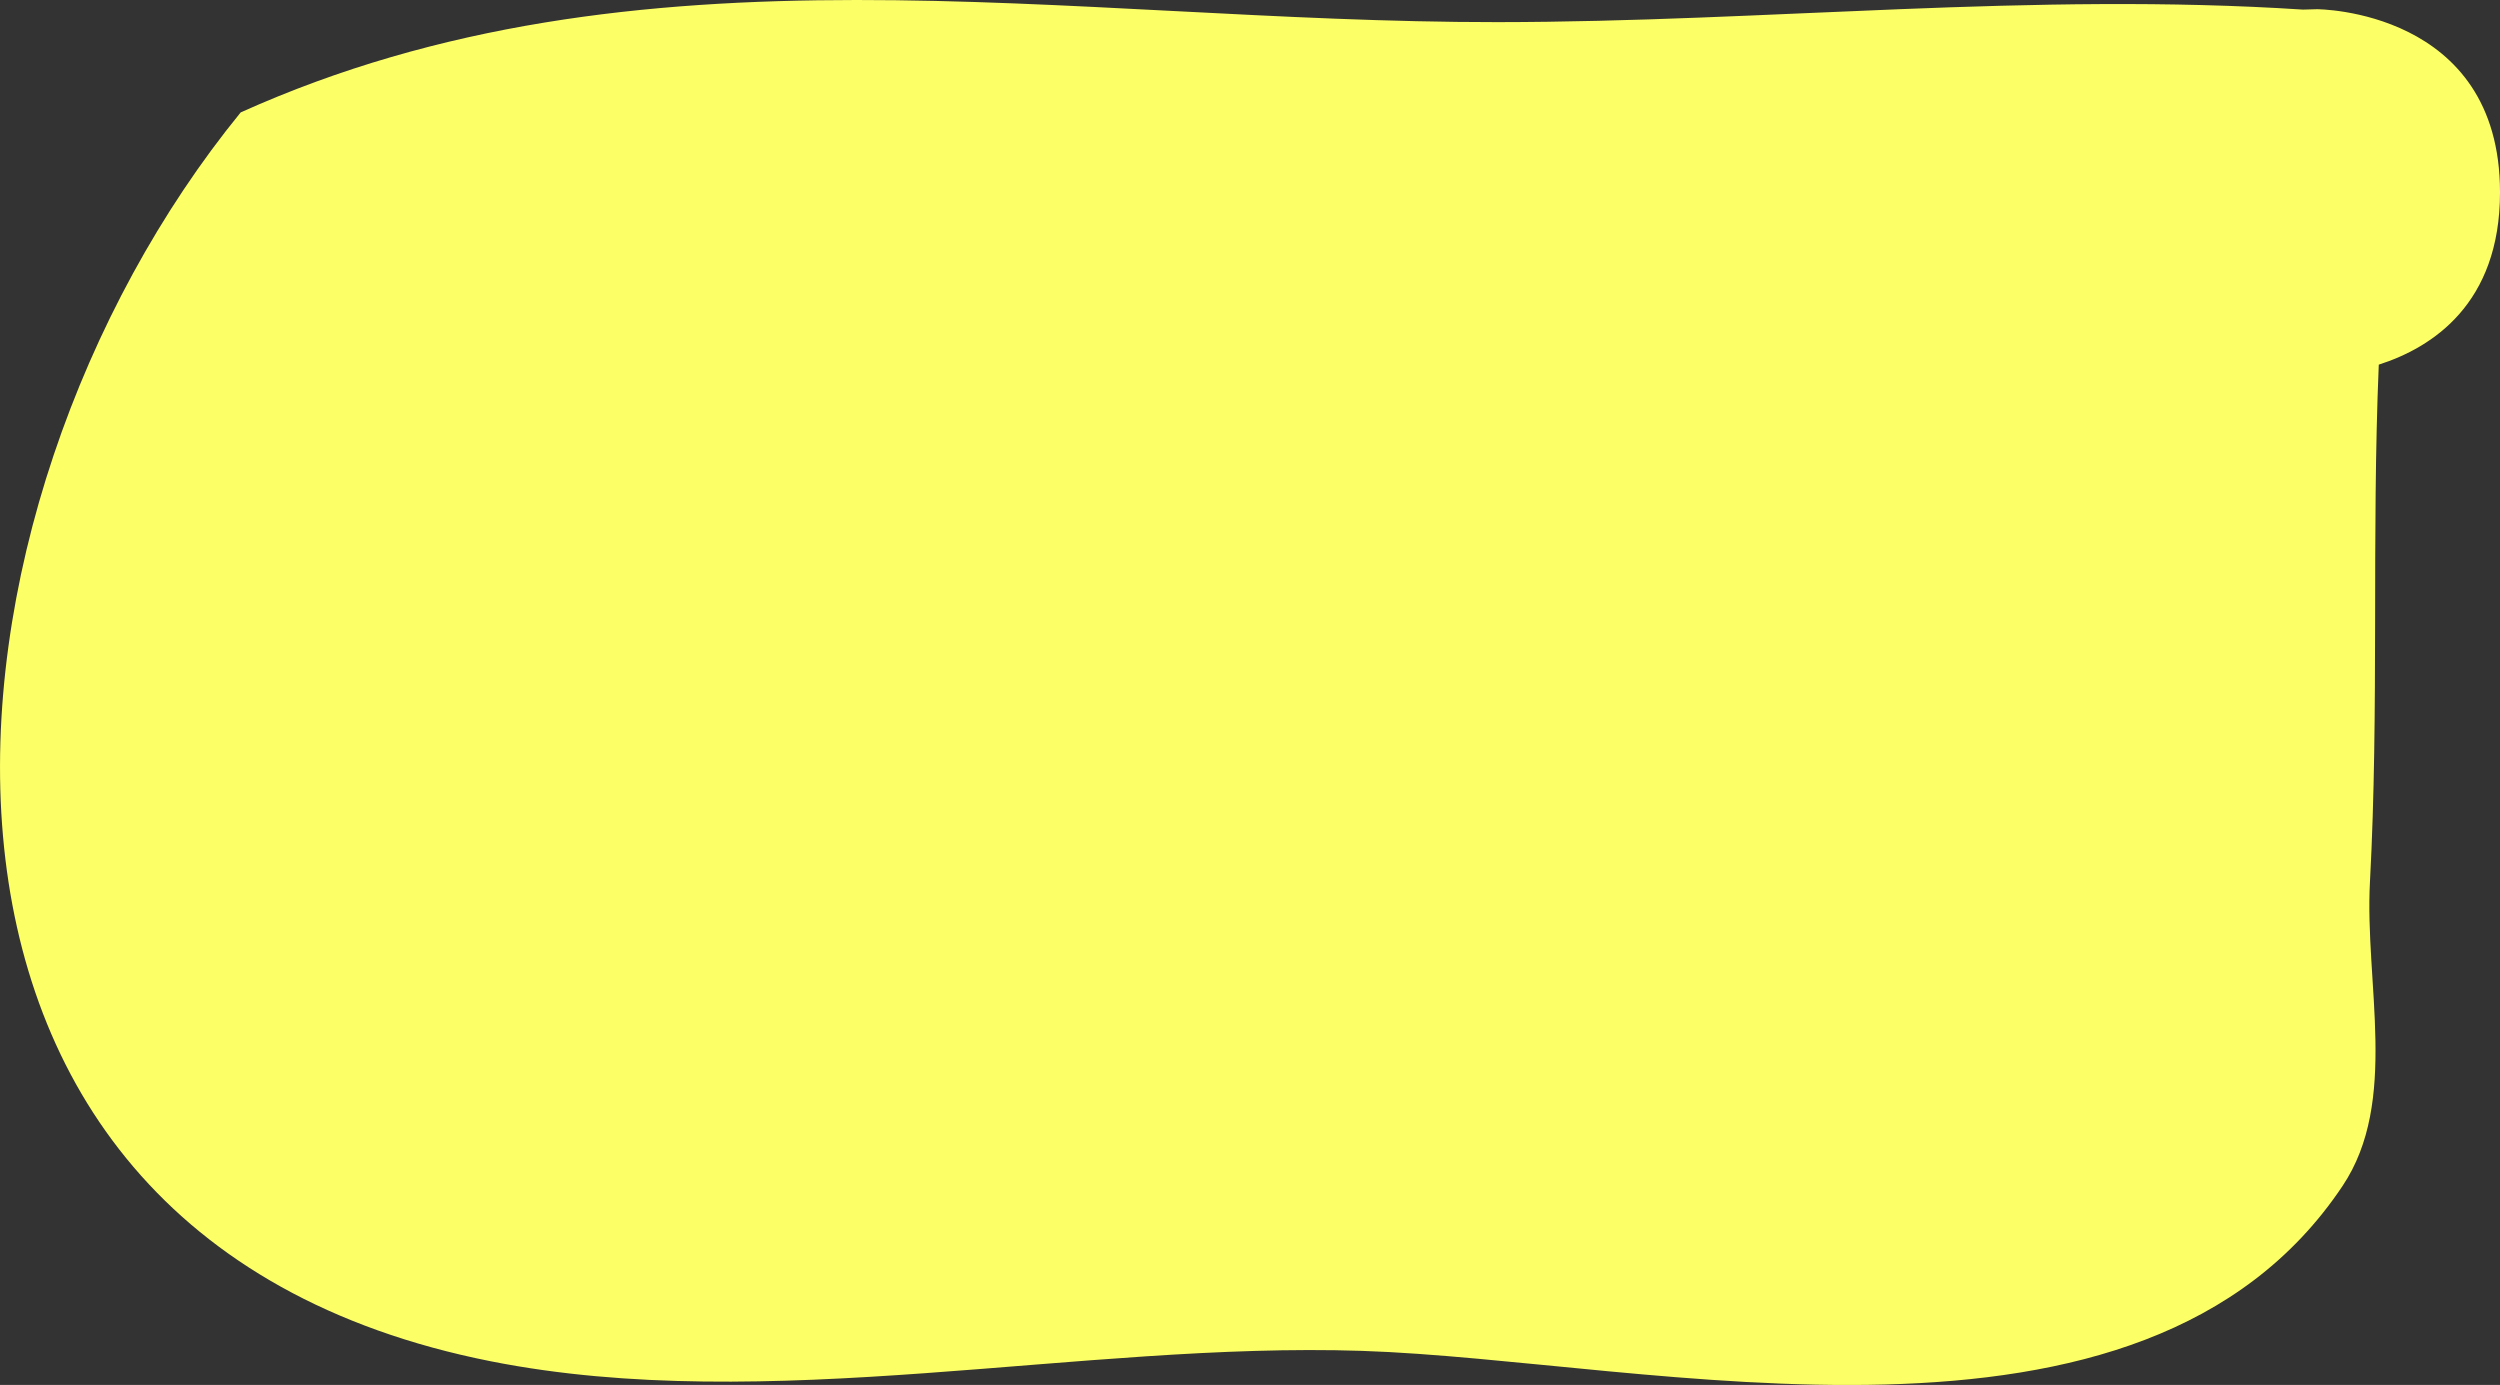 <svg version="1.1" xmlns="http://www.w3.org/2000/svg" xmlns:xlink="http://www.w3.org/1999/xlink" width="12.766" height="7.072" viewBox="0,0,12.766,7.072"><rect x="0" y="0" width="12.766" height="7.072" fill="#333333" stroke="none"/><g transform="translate(-233.617,-176.464)"><g data-paper-data="{&quot;isPaintingLayer&quot;:true}" fill="#fdff66" fill-rule="nonzero" stroke="none" stroke-width="0.5" stroke-linecap="butt" stroke-linejoin="miter" stroke-miterlimit="10" stroke-dasharray="" stroke-dashoffset="0" style="mix-blend-mode: normal"><path d="M245.764,178.325c-0.037,0.882 0.002,1.759 -0.045,2.641c-0.028,0.519 0.149,1.122 -0.14,1.554c-1.023,1.533 -3.538,0.89 -5.009,0.842c-1.436,-0.047 -3.034,0.334 -4.448,0.053c-3.302,-0.656 -2.912,-4.371 -1.276,-6.377c2.037,-0.917 4.206,-0.46 6.417,-0.461c1.378,-0.001 2.733,-0.154 4.114,-0.064l0.071,-0.002c0,0 0.935,0 0.935,0.935c0,0.57 -0.347,0.793 -0.619,0.88z" data-paper-data="{&quot;index&quot;:null}"/></g></g></svg>